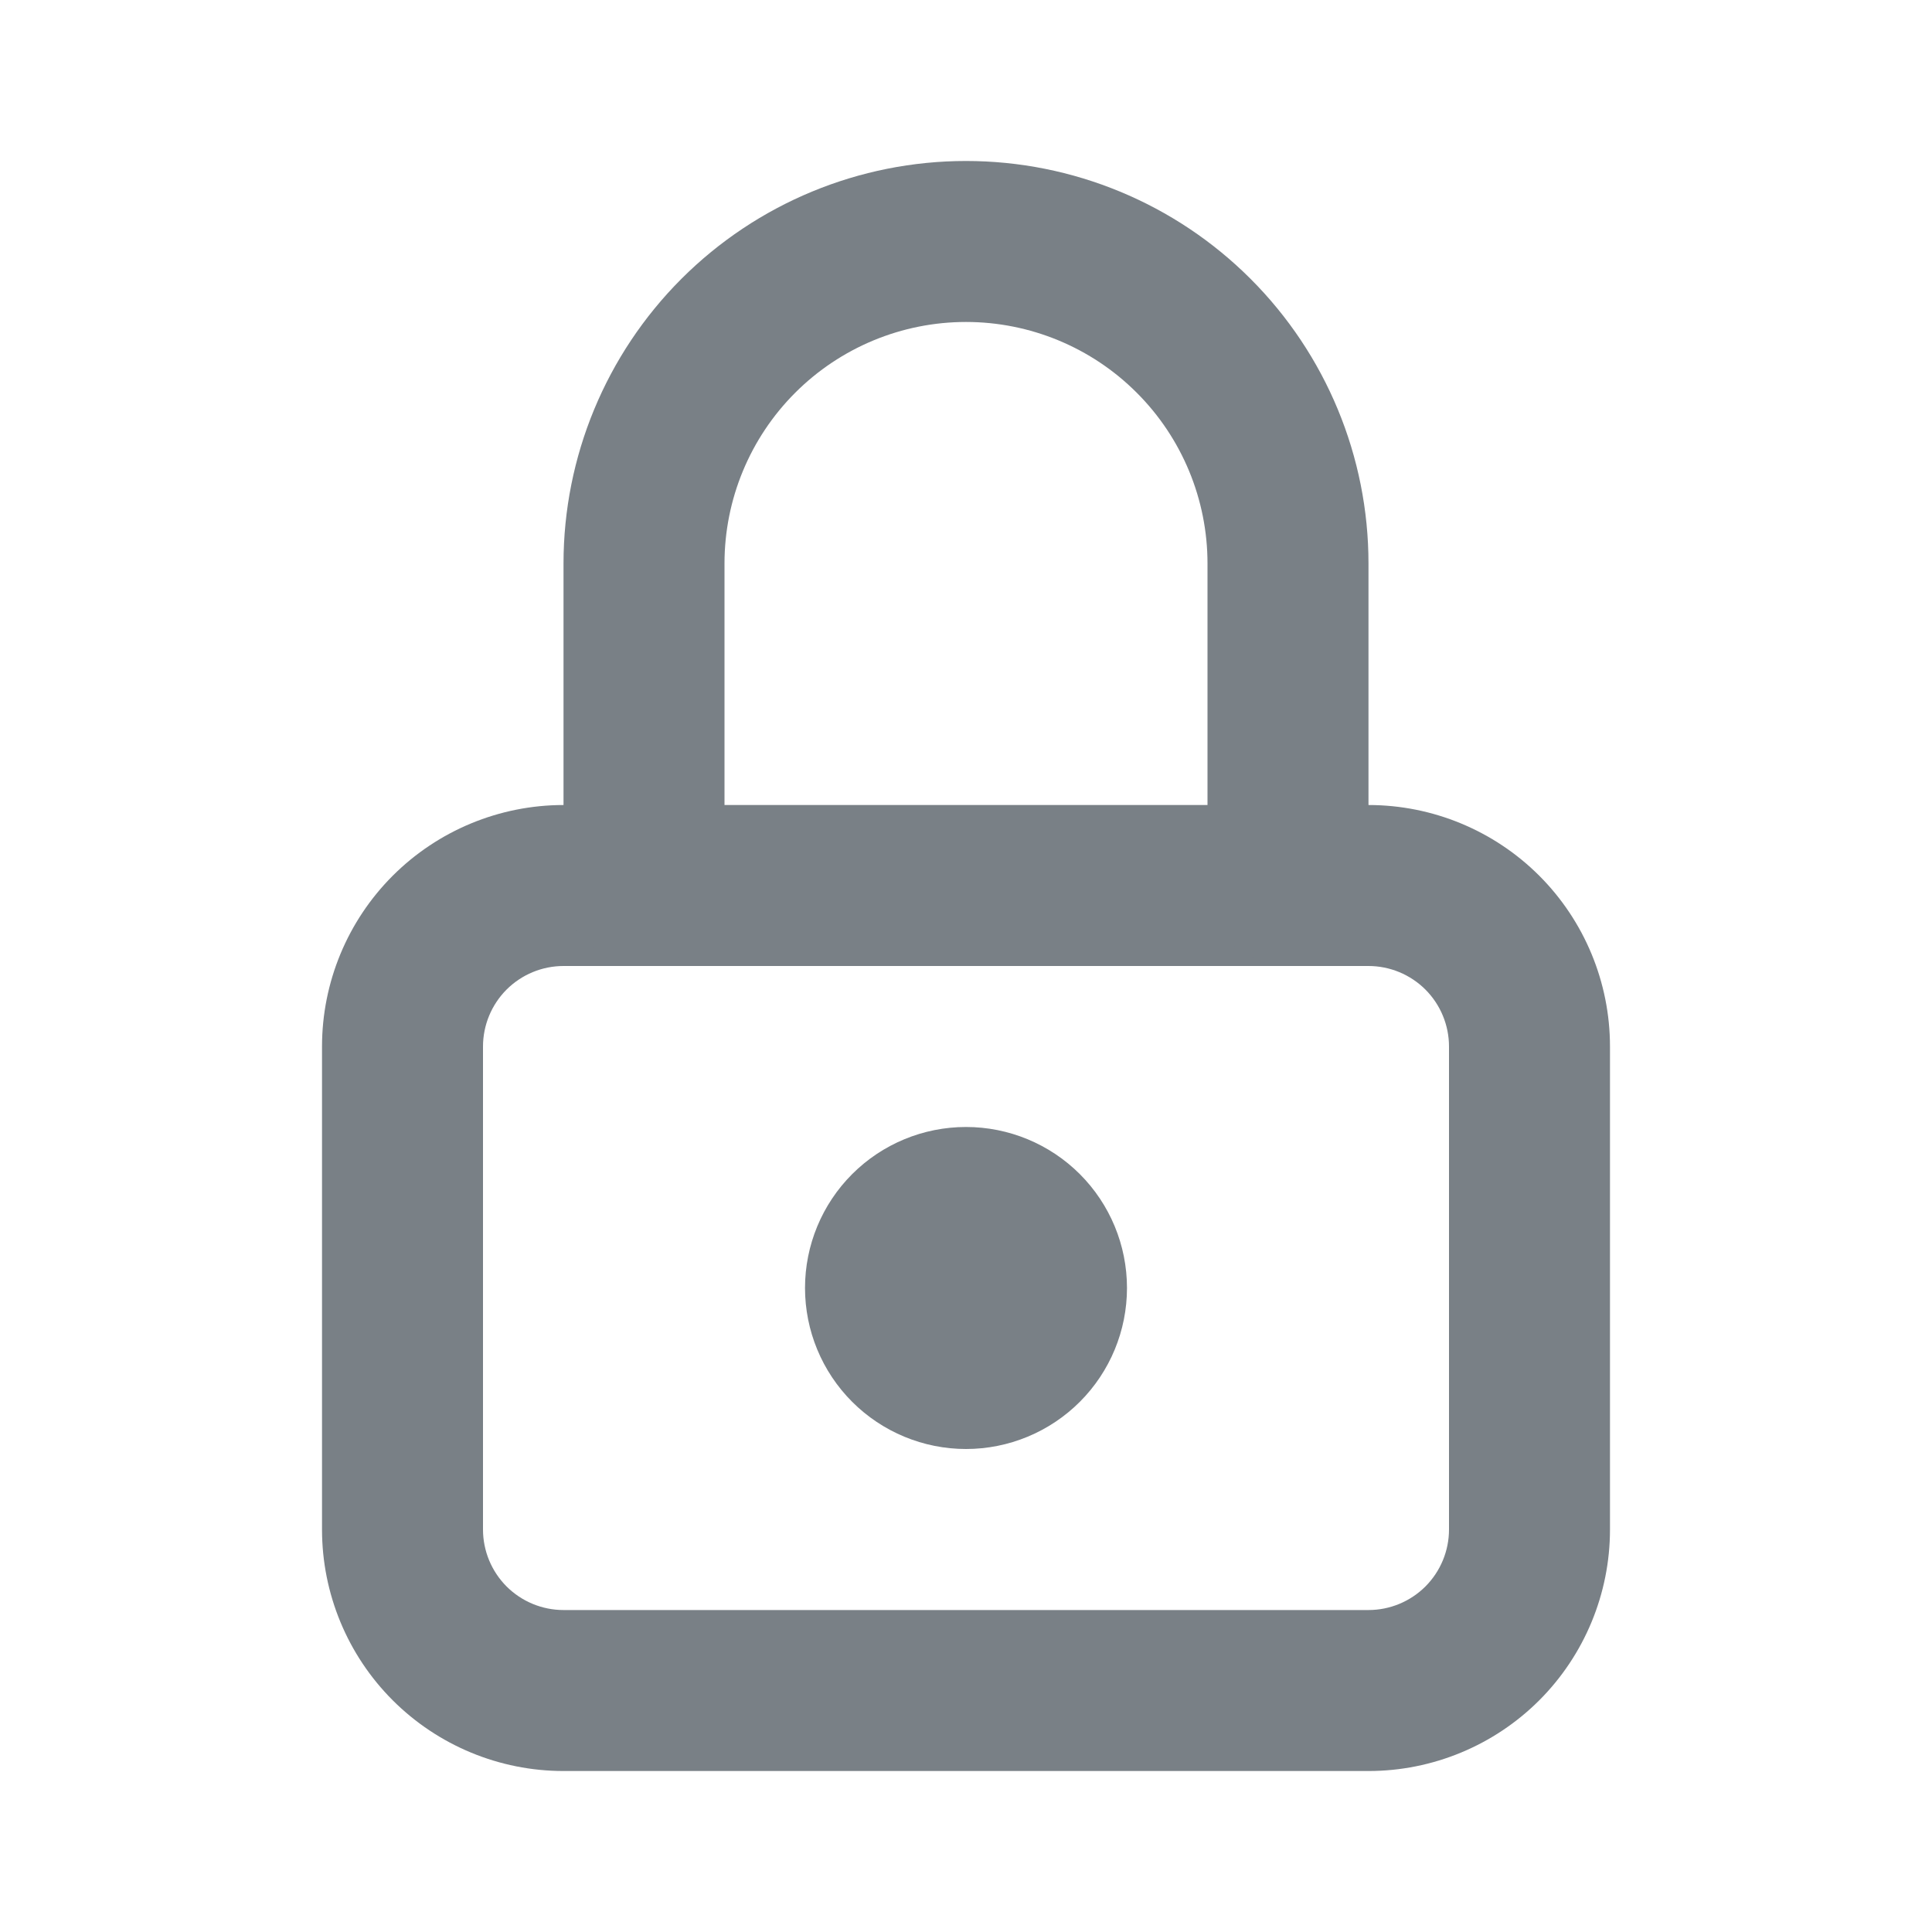 <svg width="40" height="40" viewBox="0 0 40 40" fill="none" xmlns="http://www.w3.org/2000/svg">
<g id="icon">
<path id="Vector (Stroke)" fill-rule="evenodd" clip-rule="evenodd" d="M11.667 20C11.225 20 10.801 20.176 10.488 20.488C10.176 20.801 10 21.225 10 21.667V31.667C10 32.109 10.176 32.533 10.488 32.846C10.801 33.158 11.225 33.334 11.667 33.334H28.333C28.775 33.334 29.199 33.158 29.512 32.846C29.824 32.533 30 32.109 30 31.667V21.667C30 21.225 29.824 20.801 29.512 20.488C29.199 20.176 28.775 20 28.333 20H11.667ZM8.131 18.131C9.069 17.194 10.341 16.667 11.667 16.667H28.333C29.659 16.667 30.931 17.194 31.869 18.131C32.806 19.069 33.333 20.341 33.333 21.667V31.667C33.333 32.993 32.806 34.265 31.869 35.203C30.931 36.14 29.659 36.667 28.333 36.667H11.667C10.341 36.667 9.069 36.14 8.131 35.203C7.193 34.265 6.667 32.993 6.667 31.667V21.667C6.667 20.341 7.193 19.069 8.131 18.131Z" fill="#798086"/>
<path id="Vector (Stroke)_2" fill-rule="evenodd" clip-rule="evenodd" d="M17.643 24.309C18.268 23.684 19.116 23.333 20 23.333C20.884 23.333 21.732 23.684 22.357 24.309C22.982 24.934 23.333 25.782 23.333 26.666C23.333 27.55 22.982 28.398 22.357 29.023C21.732 29.648 20.884 30 20 30C19.116 30 18.268 29.648 17.643 29.023C17.018 28.398 16.667 27.55 16.667 26.666C16.667 25.782 17.018 24.934 17.643 24.309Z" fill="#798086"/>
<path id="Vector (Stroke)_3" fill-rule="evenodd" clip-rule="evenodd" d="M20 6.666C18.674 6.666 17.402 7.193 16.464 8.131C15.527 9.068 15 10.34 15 11.666V18.333C15 19.253 14.254 20 13.333 20C12.413 20 11.667 19.253 11.667 18.333V11.666C11.667 9.456 12.545 7.337 14.107 5.774C15.67 4.211 17.79 3.333 20 3.333C22.21 3.333 24.33 4.211 25.892 5.774C27.455 7.337 28.333 9.456 28.333 11.666V18.333C28.333 19.253 27.587 20 26.667 20C25.746 20 25 19.253 25 18.333V11.666C25 10.34 24.473 9.068 23.535 8.131C22.598 7.193 21.326 6.666 20 6.666Z" fill="#798086"/>
</g>
</svg>
